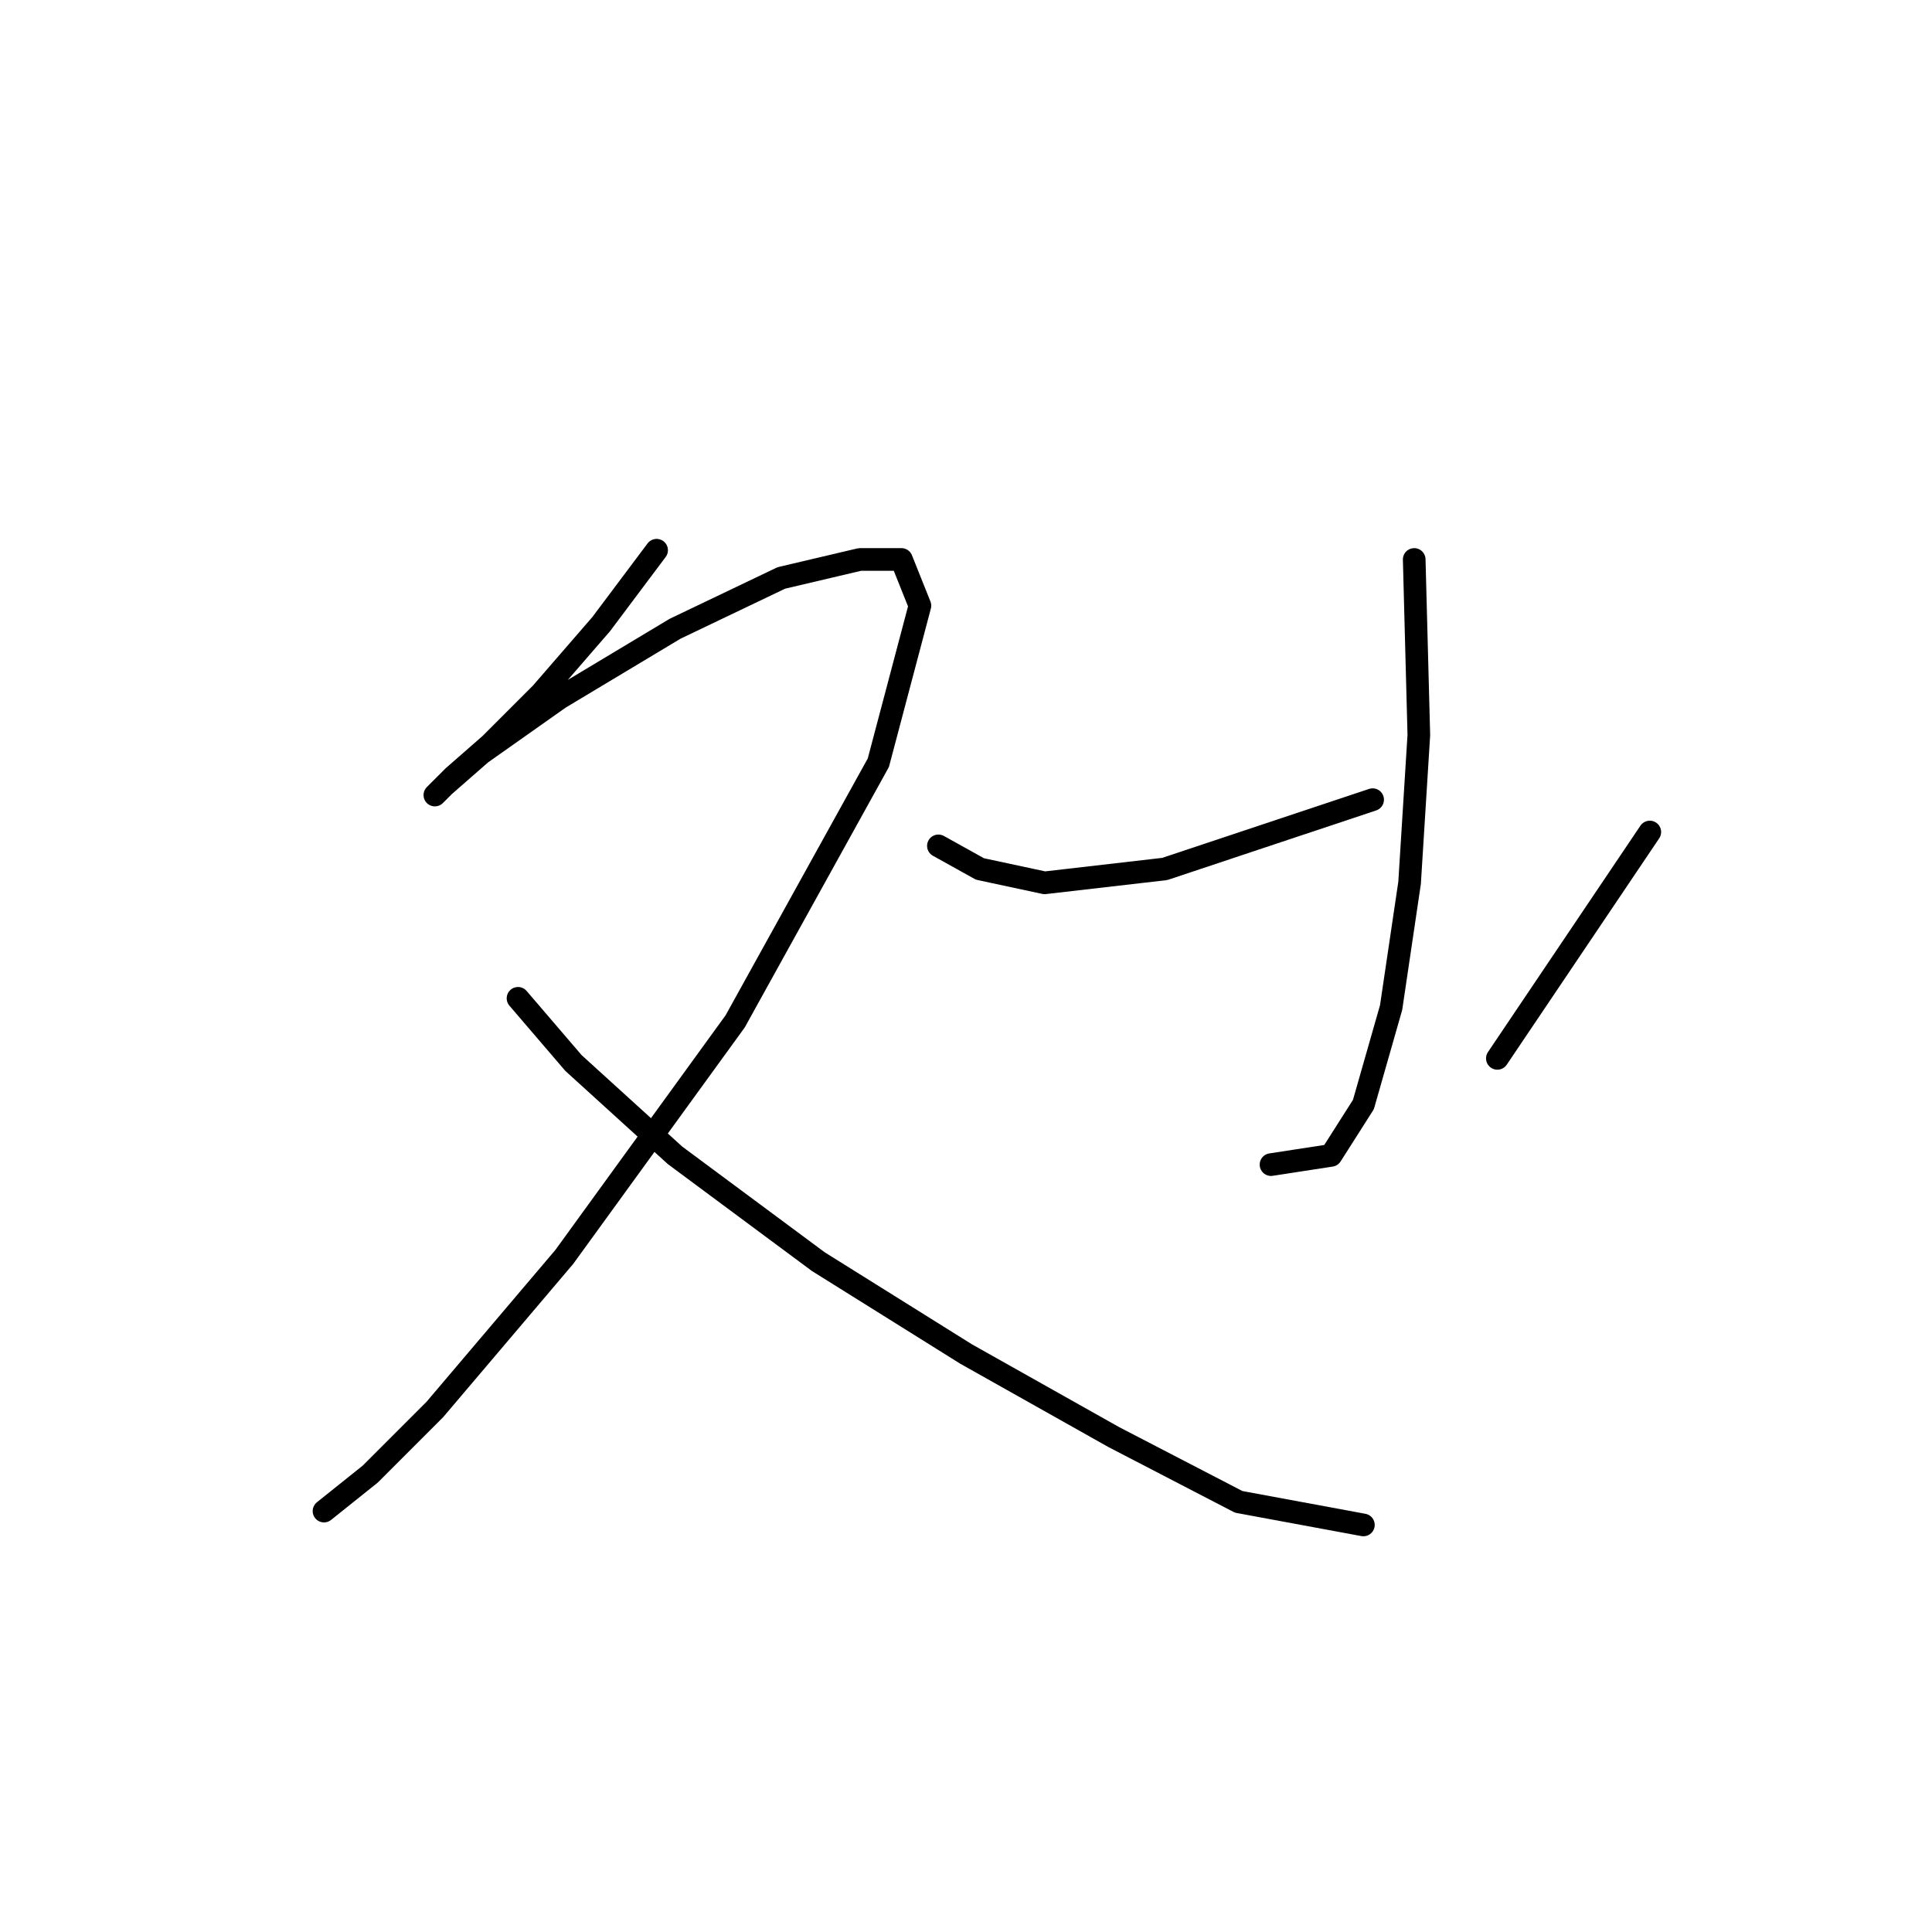 <?xml version="1.0" standalone="no"?>
    <svg width="256" height="256" xmlns="http://www.w3.org/2000/svg" version="1.1">
    <polyline stroke="black" stroke-width="3" stroke-linecap="round" fill="transparent" stroke-linejoin="round" points="87.004 72.907 79.659 82.701 71.701 91.883 64.968 98.616 60.071 102.901 57.622 105.349 58.847 104.125 63.744 99.84 74.149 92.495 89.452 83.313 103.531 76.58 113.937 74.131 119.446 74.131 121.894 80.253 116.385 101.064 97.41 135.343 74.762 166.561 57.622 186.76 49.053 195.33 42.932 200.227 42.932 200.227 " />
        <polyline stroke="black" stroke-width="3" stroke-linecap="round" fill="transparent" stroke-linejoin="round" points="68.64 132.282 75.986 140.852 89.452 153.094 108.428 167.173 128.015 179.415 147.603 190.433 164.13 199.003 180.657 202.063 180.657 202.063 " />
        <polyline stroke="black" stroke-width="3" stroke-linecap="round" fill="transparent" stroke-linejoin="round" points="187.39 74.131 188.003 97.392 186.778 116.979 184.33 133.506 180.657 146.361 176.372 153.094 168.415 154.318 168.415 154.318 " />
        <polyline stroke="black" stroke-width="3" stroke-linecap="round" fill="transparent" stroke-linejoin="round" points="124.343 112.082 129.852 115.143 138.421 116.979 154.336 115.143 181.881 105.961 181.881 105.961 " />
        <polyline stroke="black" stroke-width="3" stroke-linecap="round" fill="transparent" stroke-linejoin="round" points="218.608 110.246 198.408 140.24 198.408 140.24 " />
        </svg>